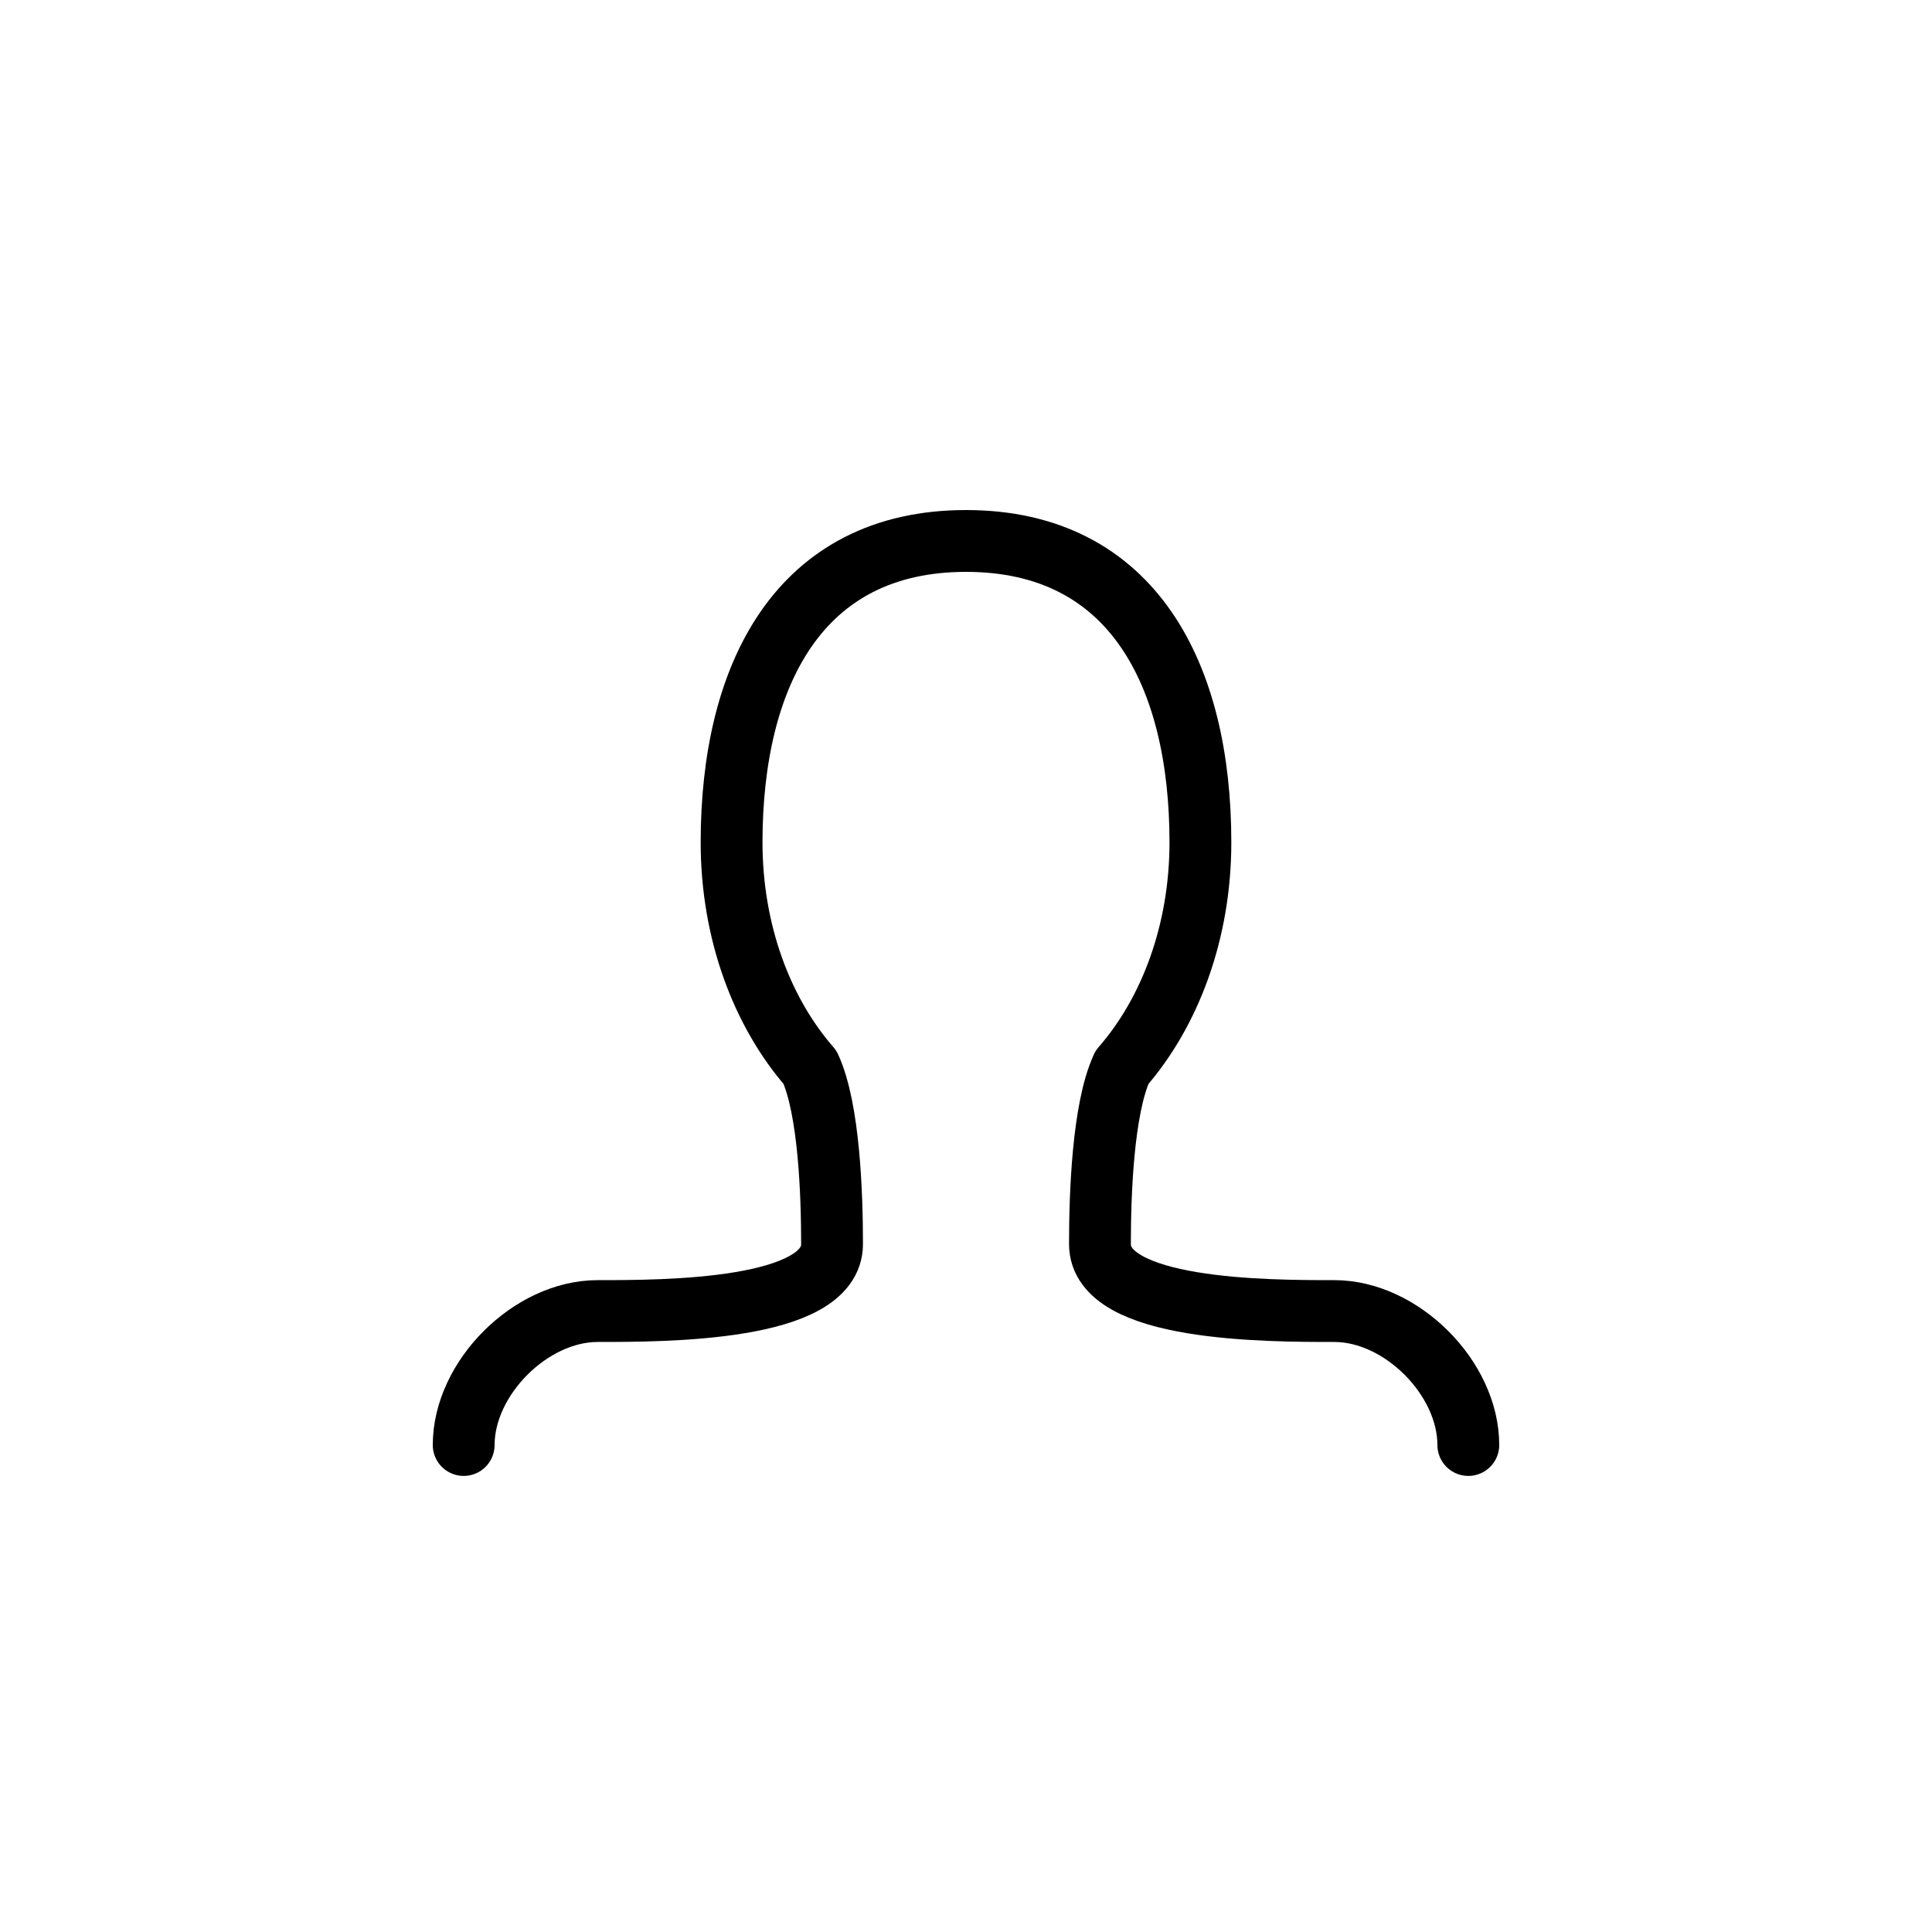 <svg id="Layer_1" xmlns="http://www.w3.org/2000/svg" width="250" height="250" viewBox="0 0 250 250"><path d="M60 186.983c0-8.666 8.667-17.333 17.333-17.333 8.667 0 30.334 0 30.334-8.667 0-6.384-.368-17.47-2.846-22.866l-.005-.004c-6.229-7.143-10.149-17.54-10.149-29.113 0-21.539 8.666-39 30.333-39s30.333 17.461 30.333 39c0 11.576-3.923 21.976-10.152 29.118-2.479 5.396-2.848 16.481-2.848 22.865 0 8.667 21.667 8.667 30.334 8.667 8.666 0 17.333 8.667 17.333 17.333" fill="none" stroke="#000" stroke-width="8" stroke-linecap="round" stroke-linejoin="round" stroke-miterlimit="10"/></svg>